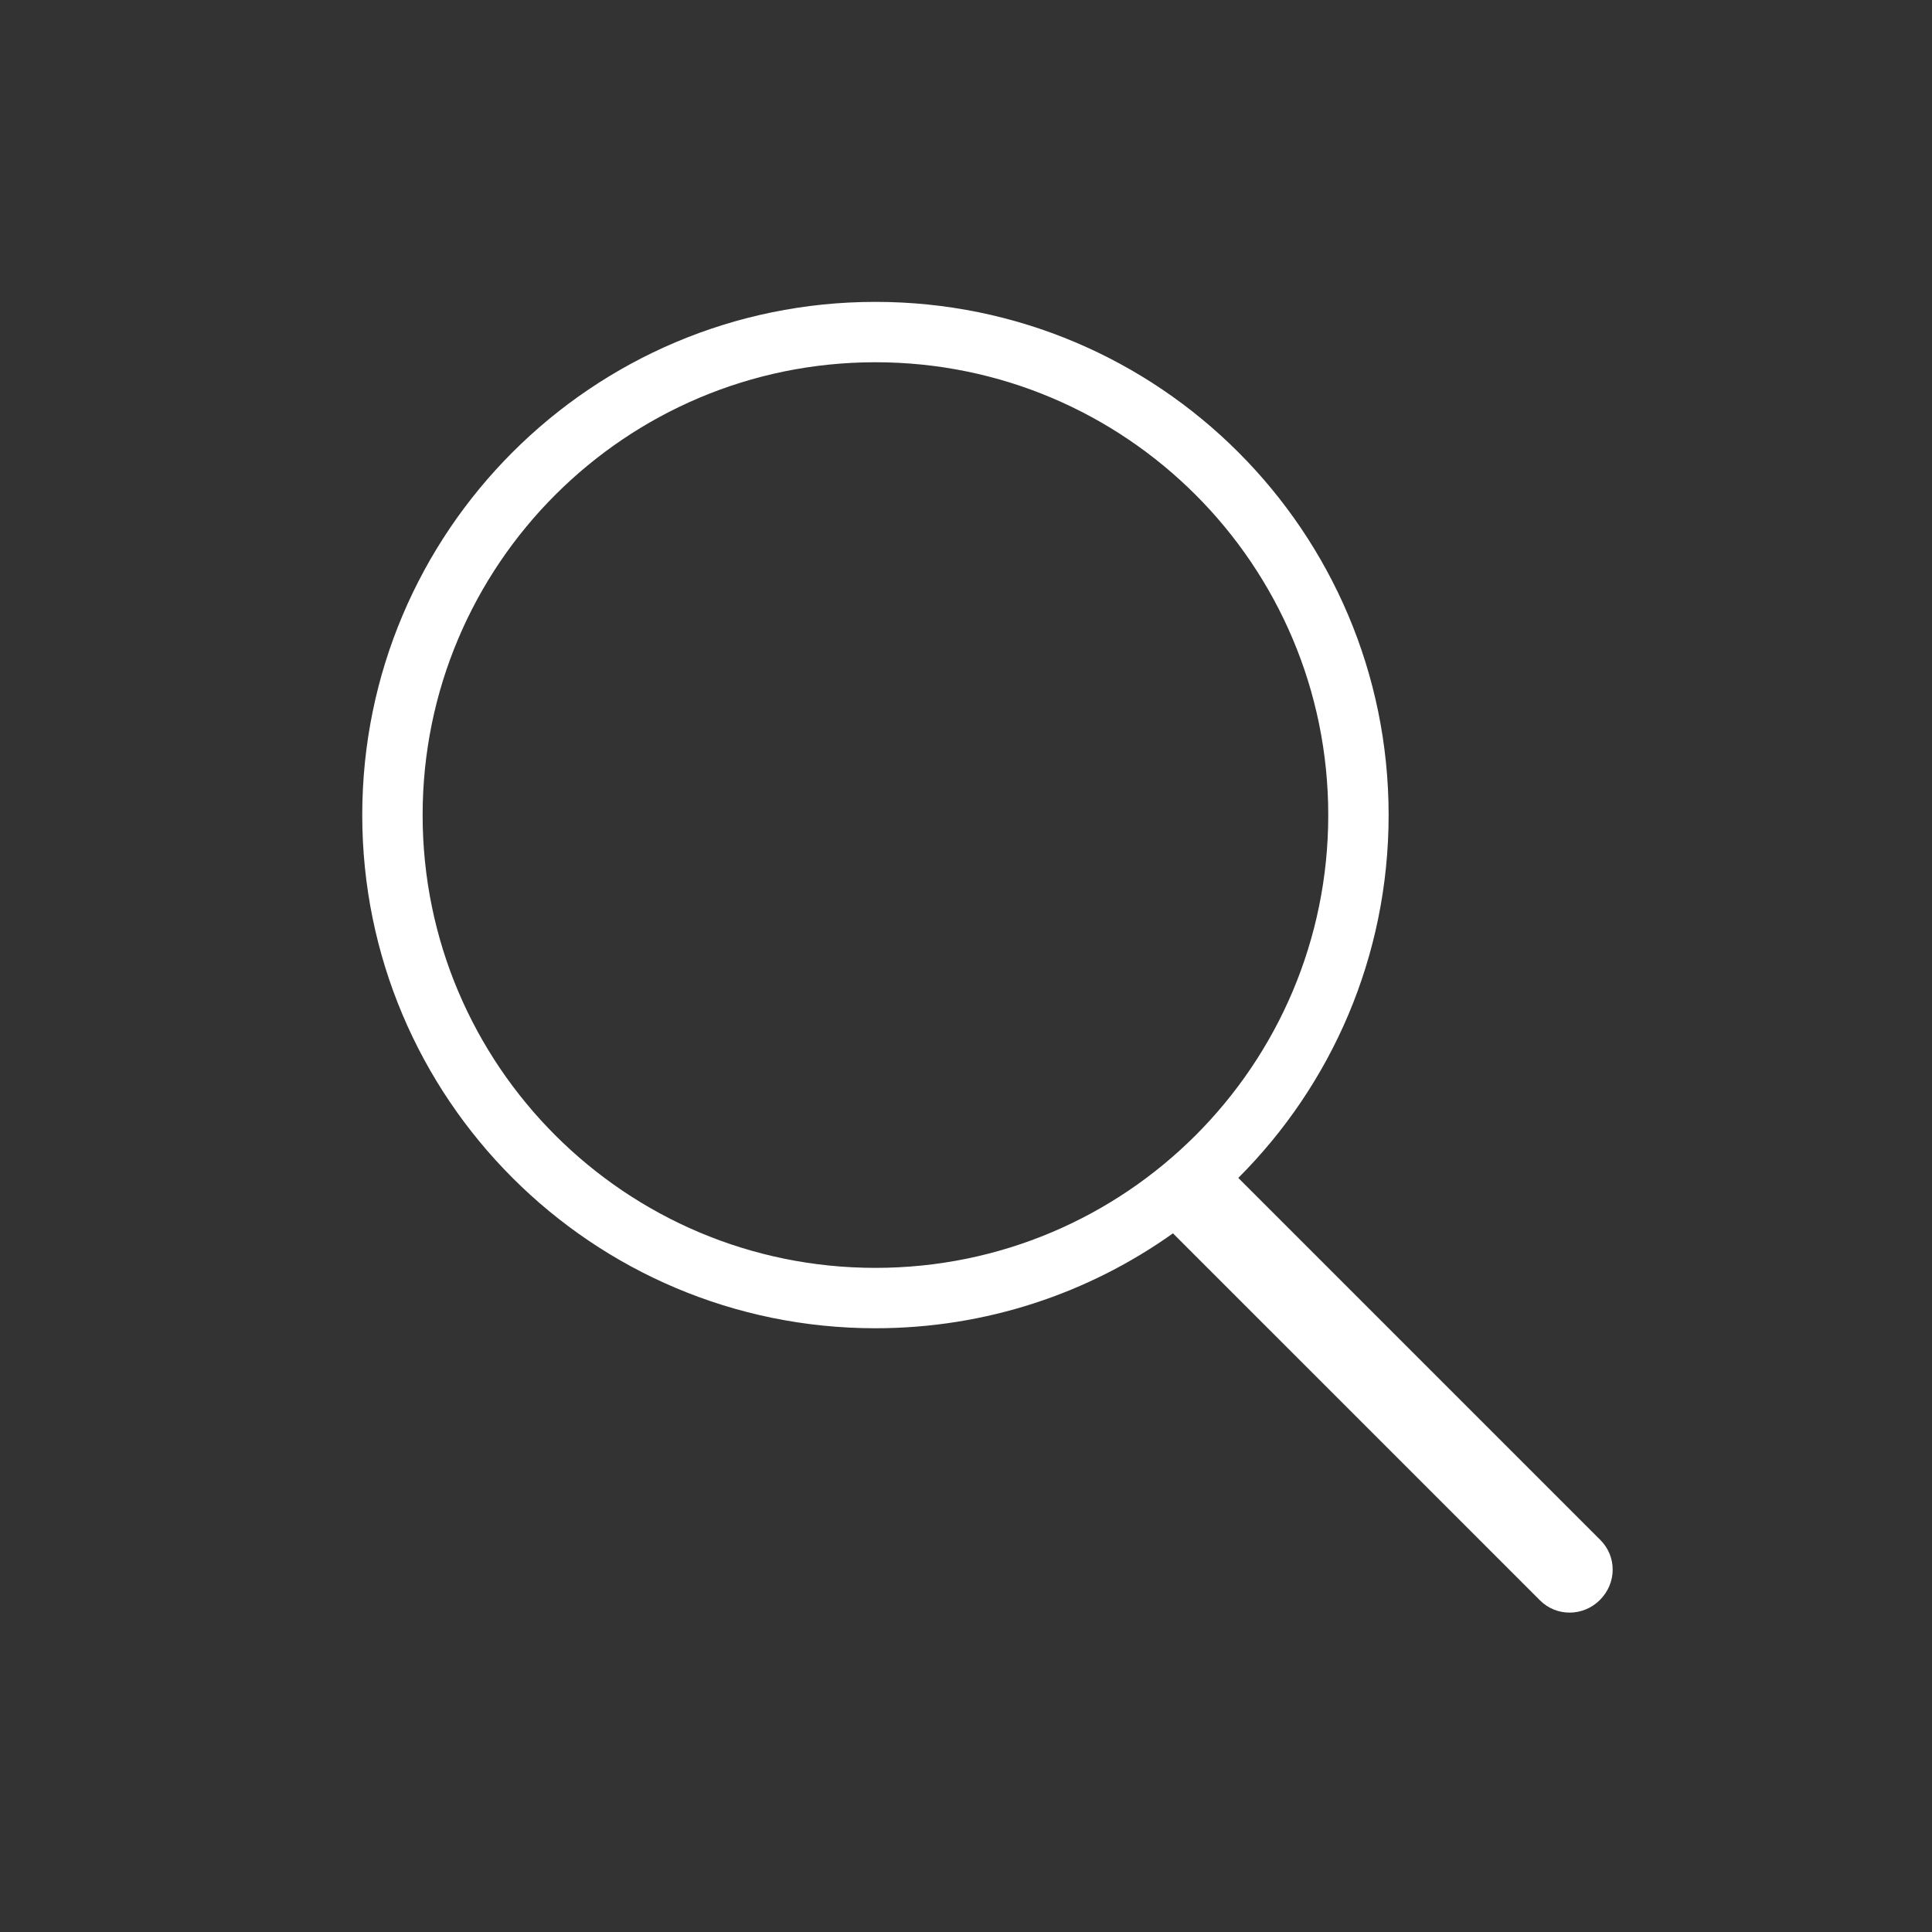 <?xml version="1.0" encoding="utf-8"?>
<!-- Generator: Adobe Illustrator 16.0.0, SVG Export Plug-In . SVG Version: 6.00 Build 0)  -->
<!DOCTYPE svg PUBLIC "-//W3C//DTD SVG 1.1//EN" "http://www.w3.org/Graphics/SVG/1.1/DTD/svg11.dtd">
<svg version="1.1" id="Layer_1" xmlns:sketch="http://www.bohemiancoding.com/sketch/ns"
	 xmlns="http://www.w3.org/2000/svg" xmlns:xlink="http://www.w3.org/1999/xlink" x="0px" y="0px" width="32px" height="32px"
	 viewBox="0 0 32 32" enable-background="new 0 0 32 32" xml:space="preserve">
<rect x="0" y="0" width="32" height="32" fill="#333333" stroke="none"/>
<title></title>
<desc></desc>
<g id="Page-1">
	<g id="icon-111-search">
		<path id="search" fill="#FFFFFF" d="M19.428,20.428C18.037,21.418,16.336,22,14.5,22C9.806,22,6,18.194,6,13.5S9.806,5,14.5,5
			S23,8.806,23,13.5c0,2.347-0.951,4.473-2.49,6.01l5.998,5.998c0.275,0.275,0.269,0.716-0.008,0.992
			c-0.277,0.278-0.721,0.279-0.992,0.008L19.428,20.428L19.428,20.428z M14.5,21c4.143,0,7.5-3.357,7.5-7.5
			C22,9.358,18.643,6,14.5,6C10.358,6,7,9.358,7,13.5C7,17.643,10.358,21,14.5,21L14.5,21z"/>
	</g>
</g>
</svg>
